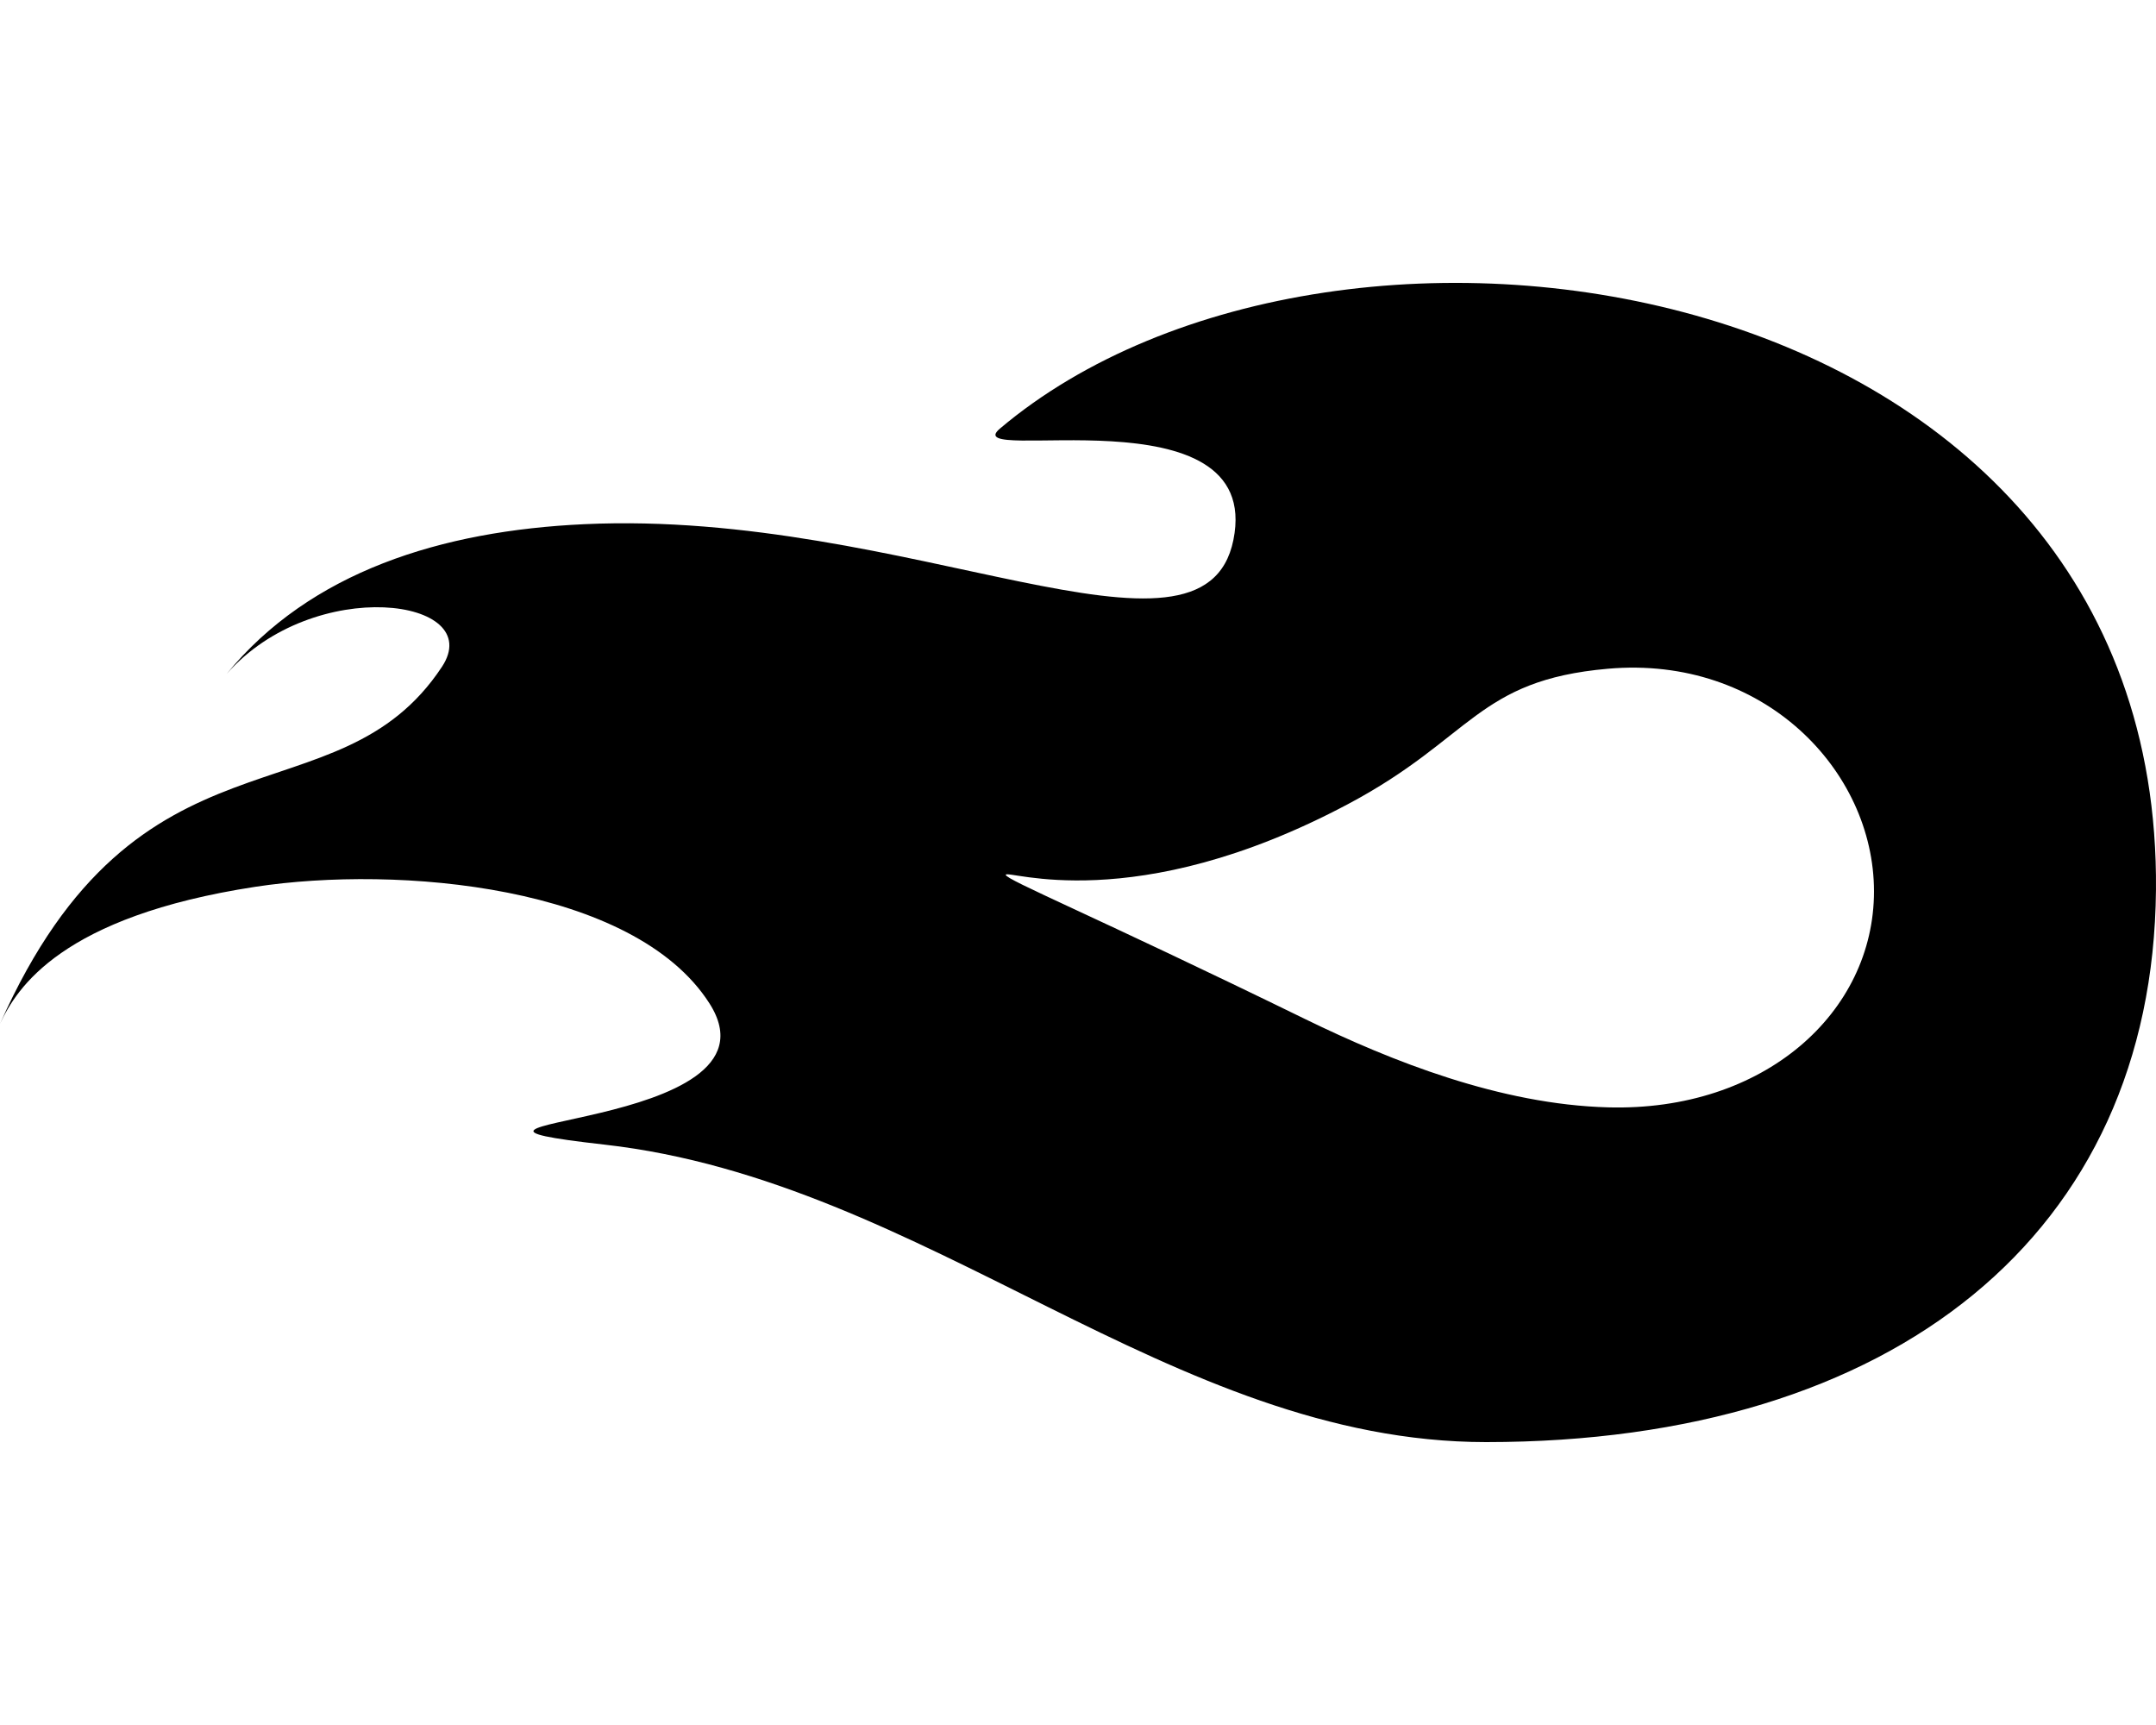 <svg xmlns="http://www.w3.org/2000/svg" viewBox="0 0 1280 1024" role="img"><path d="M593.592 254.473c-26.453 22.4 156.958-24.426 138.665 66.08-17.707 87.092-193.064-18.294-385.222-9.387-85.012 3.893-162.878 28.266-212.53 88.959 51.892-59.093 154.718-45.013 127.891-4.32C199.891 490.524 82.346 422.31 0 607.802c9.867-21.333 36.533-63.786 151.625-81.386 84.585-12.906 224.743-.853 269.543 69.173 49.279 77.012-200.478 68.265-62.24 83.892 191.625 21.653 335.943 176.53 523.353 176.584 242.664 0 395.835-123.945 397.702-327.782 3.36-369.222-485.38-443.62-686.391-273.81zm360.955 402.875c-63.732-1.76-128.211-27.306-179.41-52.266-126.132-61.6-178.025-82.826-178.025-85.759 0-3.573 75.732 25.813 203.357-42.08 73.76-39.199 76.373-73.438 154.132-80.265 92.265-8.106 157.97 60.266 157.97 132.158 0 71.946-65.172 130.825-158.024 128.212z"/></svg>